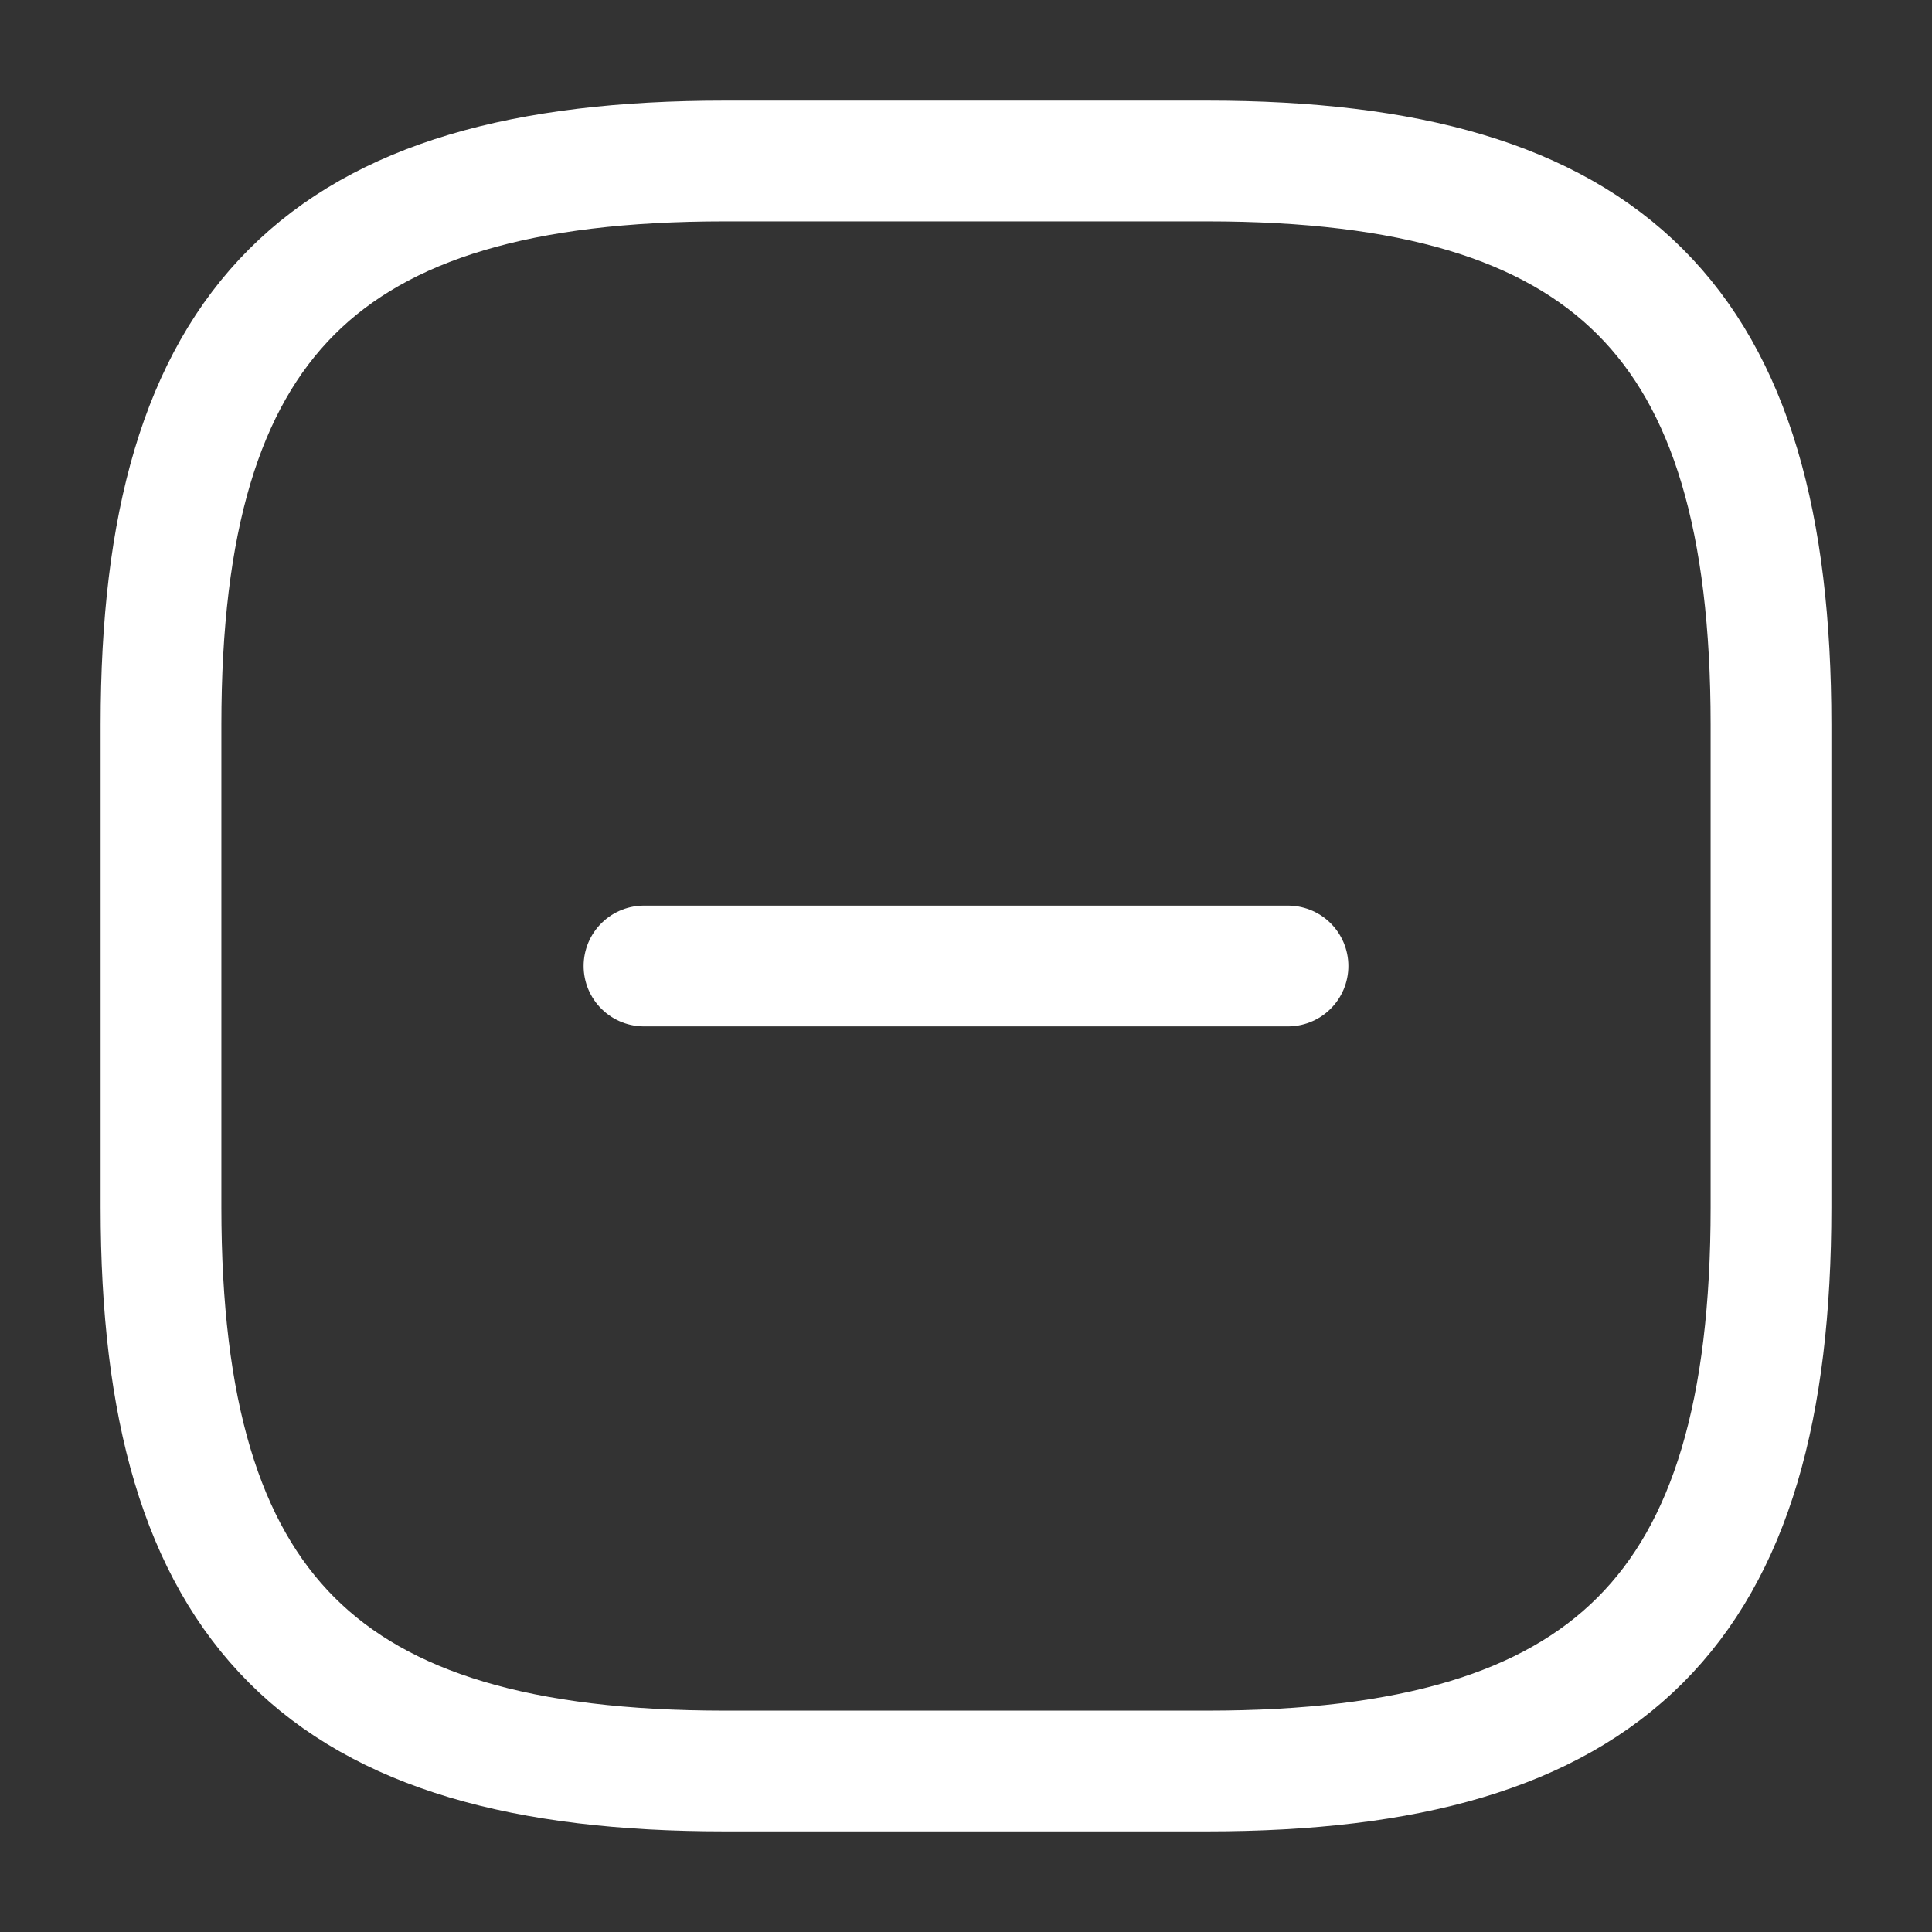 <svg width="24" height="24" viewBox="0 0 24 24" fill="none" xmlns="http://www.w3.org/2000/svg">
<rect x="0" y="0" width="24" height="24" fill="#333333" stroke="none"/>
<g id="vuesax/linear/minus-square">
<g id="minus-square">
<path id="Vector" d="M8 12H16" stroke="white" stroke-width="1.5" stroke-linecap="round" stroke-linejoin="round"/>
<path id="Vector_2" d="M9 22H15C20 22 22 20 22 15V9C22 4 20 2 15 2H9C4 2 2 4 2 9V15C2 20 4 22 9 22Z" stroke="white" stroke-width="1.5" stroke-linecap="round" stroke-linejoin="round"/>
</g>
</g>
</svg>
